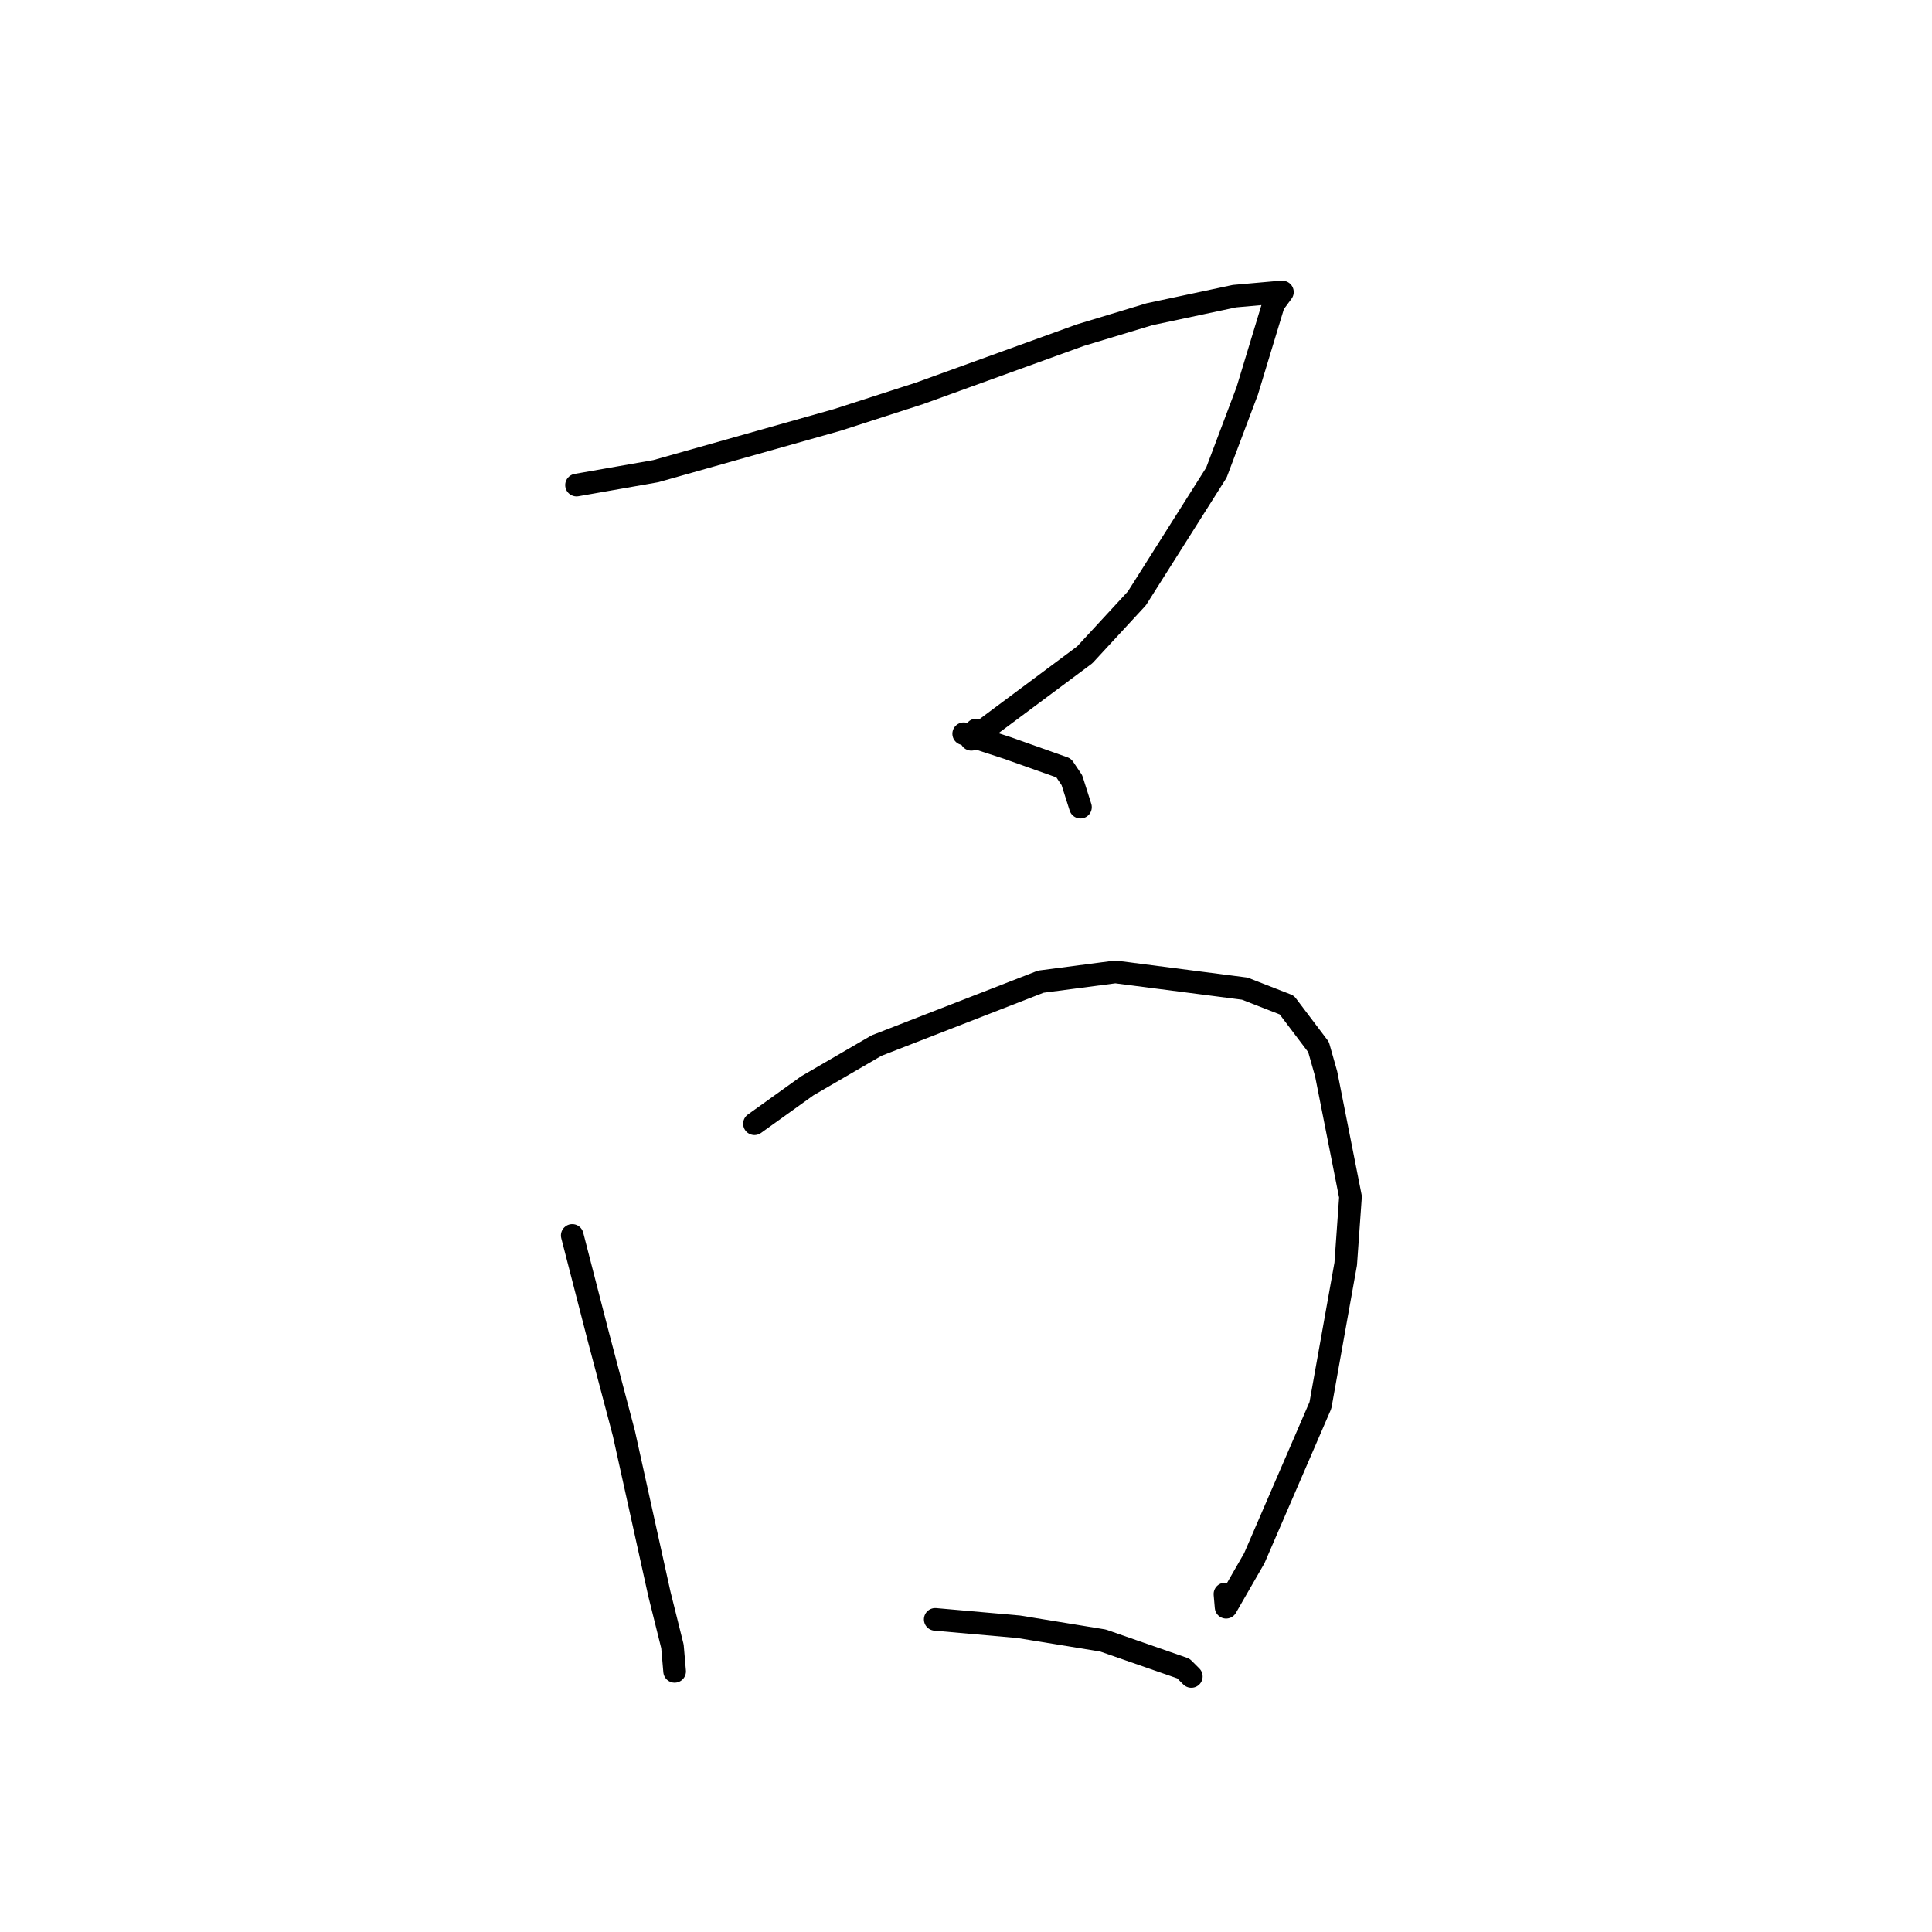 <?xml version="1.0" standalone="no"?>
    <svg width="256" height="256" xmlns="http://www.w3.org/2000/svg" version="1.1">
    <polyline stroke="black" stroke-width="3" stroke-linecap="round" fill="transparent" stroke-linejoin="round" points="76.393 64.275 86.896 62.431 110.955 55.638 121.839 52.125 143.144 44.411 152.305 41.639 163.57 39.241 169.736 38.693 169.895 38.696 169.926 38.696 168.76 40.274 165.271 51.775 161.178 62.63 150.645 79.286 143.733 86.77 128.707 97.962 129.337 96.731 " />
        <polyline stroke="black" stroke-width="3" stroke-linecap="round" fill="transparent" stroke-linejoin="round" points="127.696 97.226 133.518 99.123 140.943 101.762 142.032 103.379 142.919 106.173 143.167 106.952 " />
        <polyline stroke="black" stroke-width="3" stroke-linecap="round" fill="transparent" stroke-linejoin="round" points="75.826 163.703 79.292 177.149 82.67 189.937 87.379 211.237 89.103 218.152 89.37 221.223 89.392 221.466 " />
        <polyline stroke="black" stroke-width="3" stroke-linecap="round" fill="transparent" stroke-linejoin="round" points="99.969 148.898 106.974 143.874 116.142 138.544 137.906 130.077 147.789 128.783 164.94 130.999 170.507 133.172 174.712 138.734 175.723 142.295 178.946 158.587 178.315 167.473 174.964 186.209 166.2 206.475 162.464 212.968 162.312 211.22 " />
        <polyline stroke="black" stroke-width="3" stroke-linecap="round" fill="transparent" stroke-linejoin="round" points="123.923 214.576 134.981 215.554 146.156 217.379 156.803 221.088 157.856 222.14 " />
        </svg>